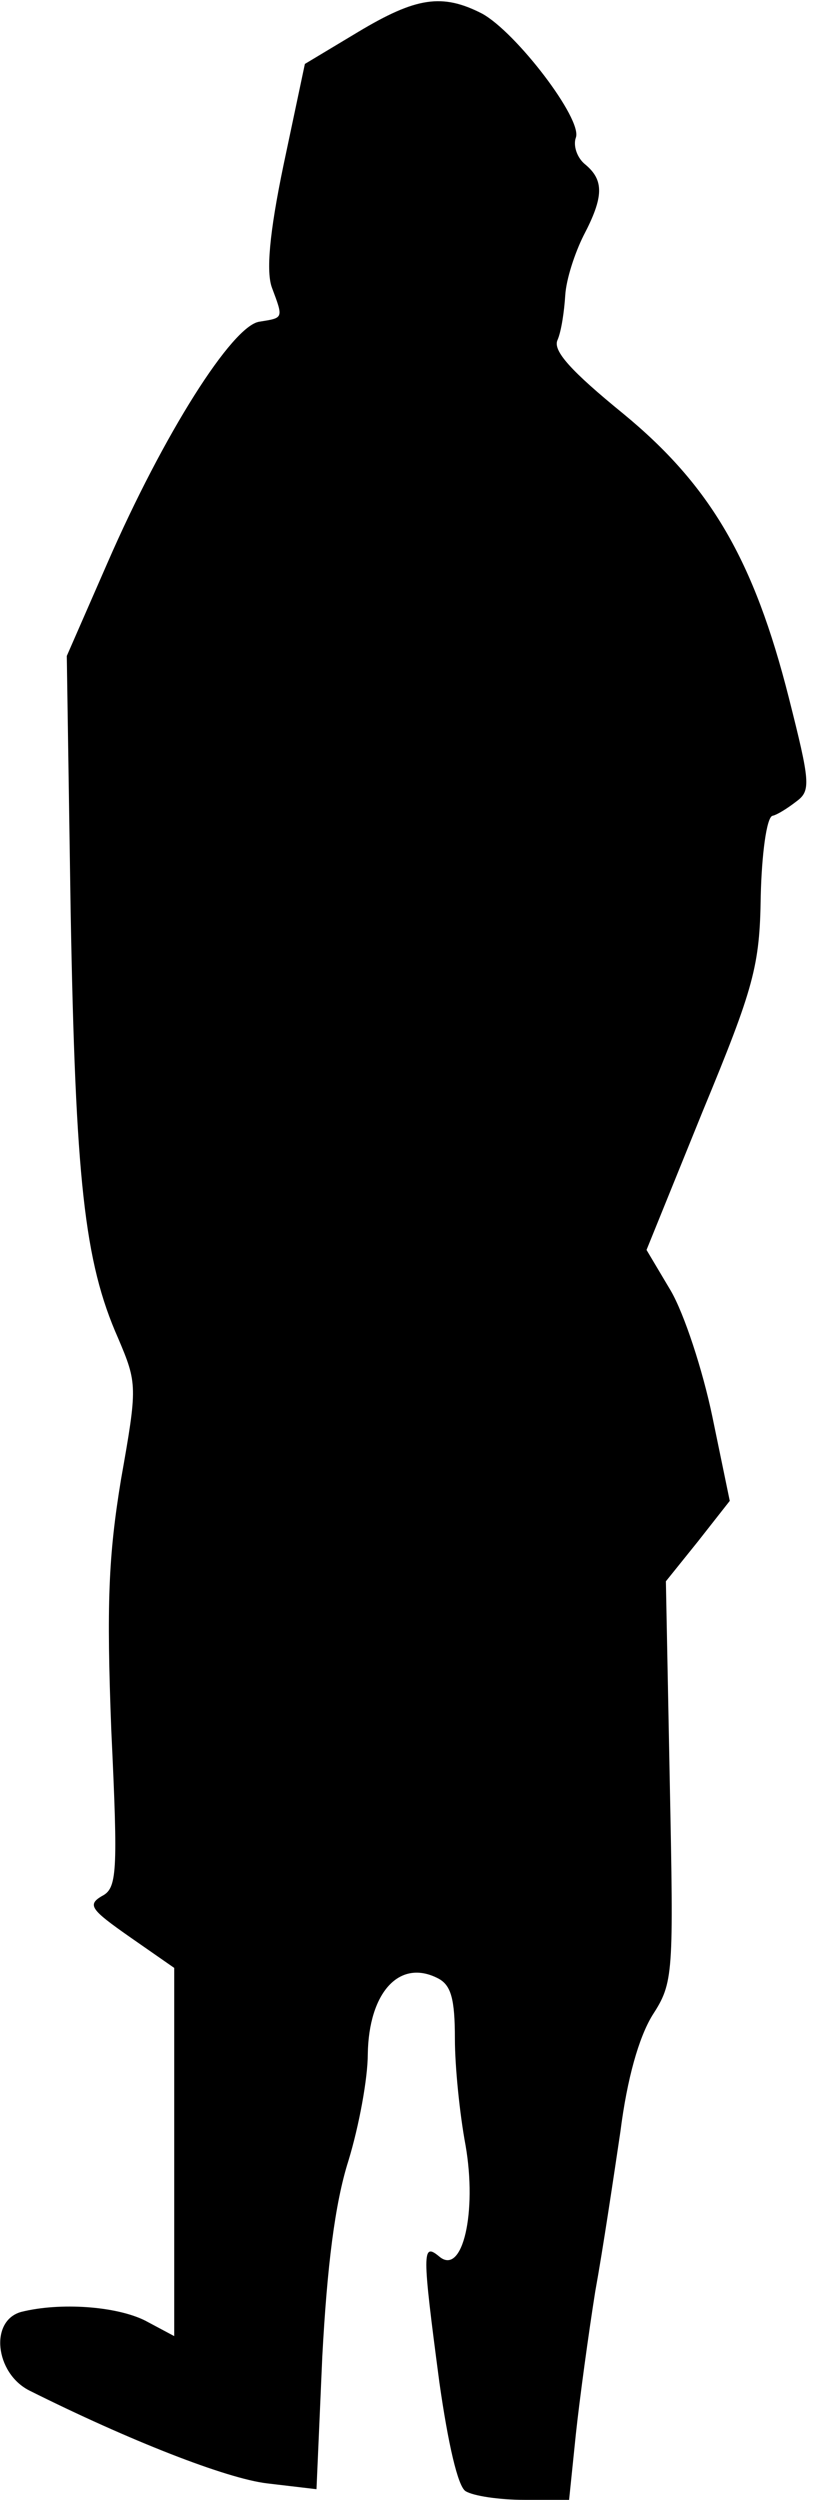 <?xml version="1.0" standalone="no"?>
<!DOCTYPE svg PUBLIC "-//W3C//DTD SVG 20010904//EN"
 "http://www.w3.org/TR/2001/REC-SVG-20010904/DTD/svg10.dtd">
<svg version="1.0" xmlns="http://www.w3.org/2000/svg"
 width="84pt" height="258pt" viewBox="0 0 84 258"
 preserveAspectRatio="xMidYMid meet">
<g transform="translate(0,258) scale(0.1,-0.1)"
fill="#000000" stroke="none">
<path fill="#000000" stroke="none" d="M370 2547 l-55 -33 -22 -104 c-15 -72
-18 -111 -12 -127 12 -32 12 -31 -13 -35 -28 -4 -99 -116 -157 -249 l-42 -96
4 -264 c5 -276 14 -361 49 -440 20 -47 20 -50 3 -146 -13 -79 -15 -129 -10
-259 7 -148 6 -163 -10 -171 -15 -9 -11 -14 29 -42 l46 -32 0 -190 0 -190 -30
16 c-30 15 -88 19 -128 9 -33 -9 -27 -63 8 -81 104 -52 204 -91 246 -96 l51
-6 6 137 c5 93 13 158 27 202 11 36 20 85 20 110 1 64 33 99 73 78 13 -7 17
-21 17 -62 0 -29 5 -78 11 -110 12 -69 -3 -135 -27 -115 -18 15 -18 6 0 -130
9 -63 19 -107 27 -112 8 -5 35 -9 61 -9 l46 0 7 68 c4 37 13 103 20 147 8 44
19 118 26 165 7 55 19 97 33 120 22 34 22 41 18 242 l-4 206 33 41 33 42 -18
87 c-10 48 -29 106 -43 130 l-25 42 58 143 c53 128 59 150 60 222 1 43 6 81
12 83 5 1 16 8 25 15 15 11 14 20 -8 107 -36 142 -81 219 -171 293 -54 44 -73
65 -68 76 4 9 7 30 8 46 1 17 10 44 19 62 21 40 21 57 2 73 -9 7 -13 20 -10
28 7 19 -62 109 -97 128 -41 21 -68 17 -128 -19z"/>
</g>
</svg>
